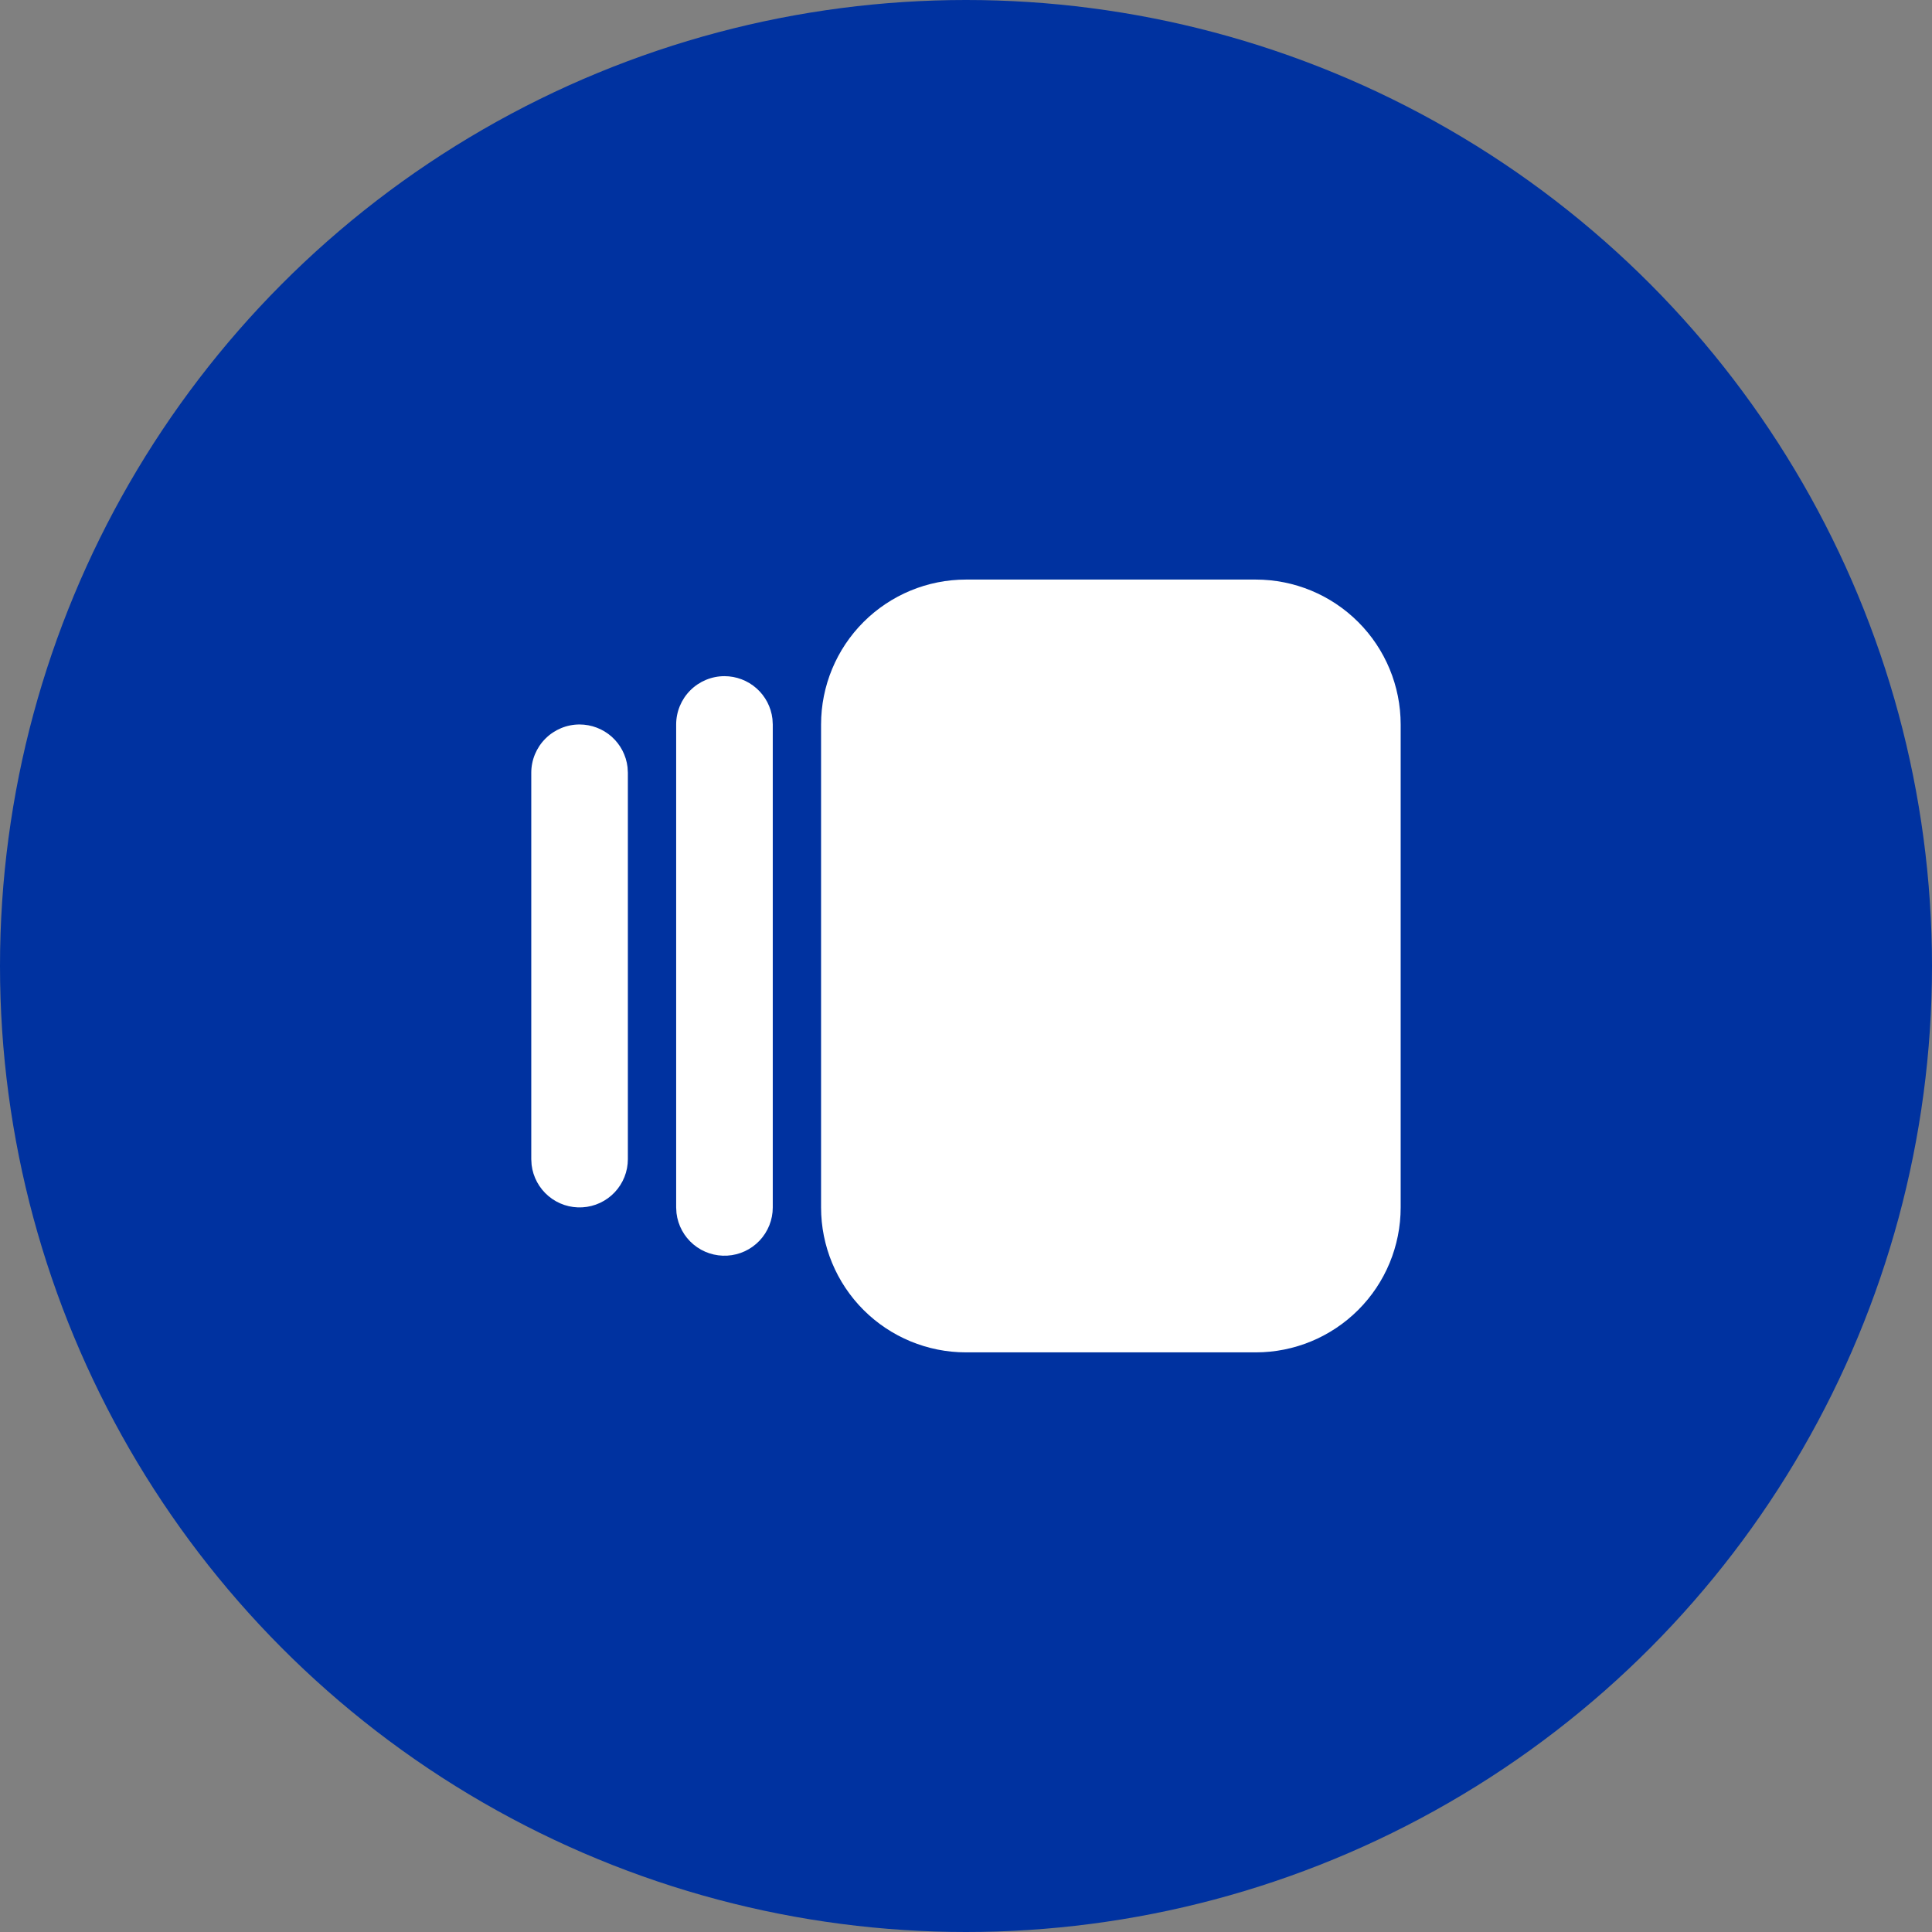 <svg width="58" height="58" viewBox="0 0 58 58" fill="none" xmlns="http://www.w3.org/2000/svg">
<rect x="0" y="0" width="58" height="58" fill="#808080" stroke="none"/>
<circle cx="29" cy="29" r="29" fill="#0032A0"/>
<path d="M37.699 17.399H28.999C27.846 17.399 26.739 17.858 25.923 18.674C25.108 19.489 24.649 20.596 24.649 21.749V36.249C24.649 37.403 25.108 38.51 25.923 39.325C26.739 40.141 27.846 40.599 28.999 40.599H37.699C38.853 40.599 39.959 40.141 40.775 39.325C41.591 38.51 42.049 37.403 42.049 36.249V21.749C42.049 20.596 41.591 19.489 40.775 18.674C39.959 17.858 38.853 17.399 37.699 17.399ZM21.749 20.299C22.104 20.299 22.447 20.43 22.713 20.666C22.978 20.902 23.148 21.227 23.189 21.58L23.199 21.749V36.249C23.199 36.619 23.057 36.974 22.804 37.243C22.55 37.512 22.203 37.674 21.834 37.695C21.465 37.717 21.102 37.597 20.819 37.36C20.535 37.123 20.353 36.786 20.309 36.419L20.299 36.249V21.749C20.299 21.365 20.452 20.996 20.724 20.724C20.996 20.452 21.365 20.299 21.749 20.299ZM17.399 21.749C17.754 21.75 18.097 21.88 18.363 22.116C18.628 22.352 18.797 22.677 18.839 23.03L18.849 23.199V34.799C18.849 35.169 18.707 35.525 18.454 35.793C18.2 36.062 17.853 36.224 17.484 36.245C17.115 36.267 16.752 36.147 16.469 35.91C16.185 35.672 16.003 35.336 15.959 34.969L15.949 34.799V23.199C15.949 22.815 16.102 22.446 16.374 22.174C16.646 21.902 17.015 21.749 17.399 21.749Z" fill="white"/>
</svg>
